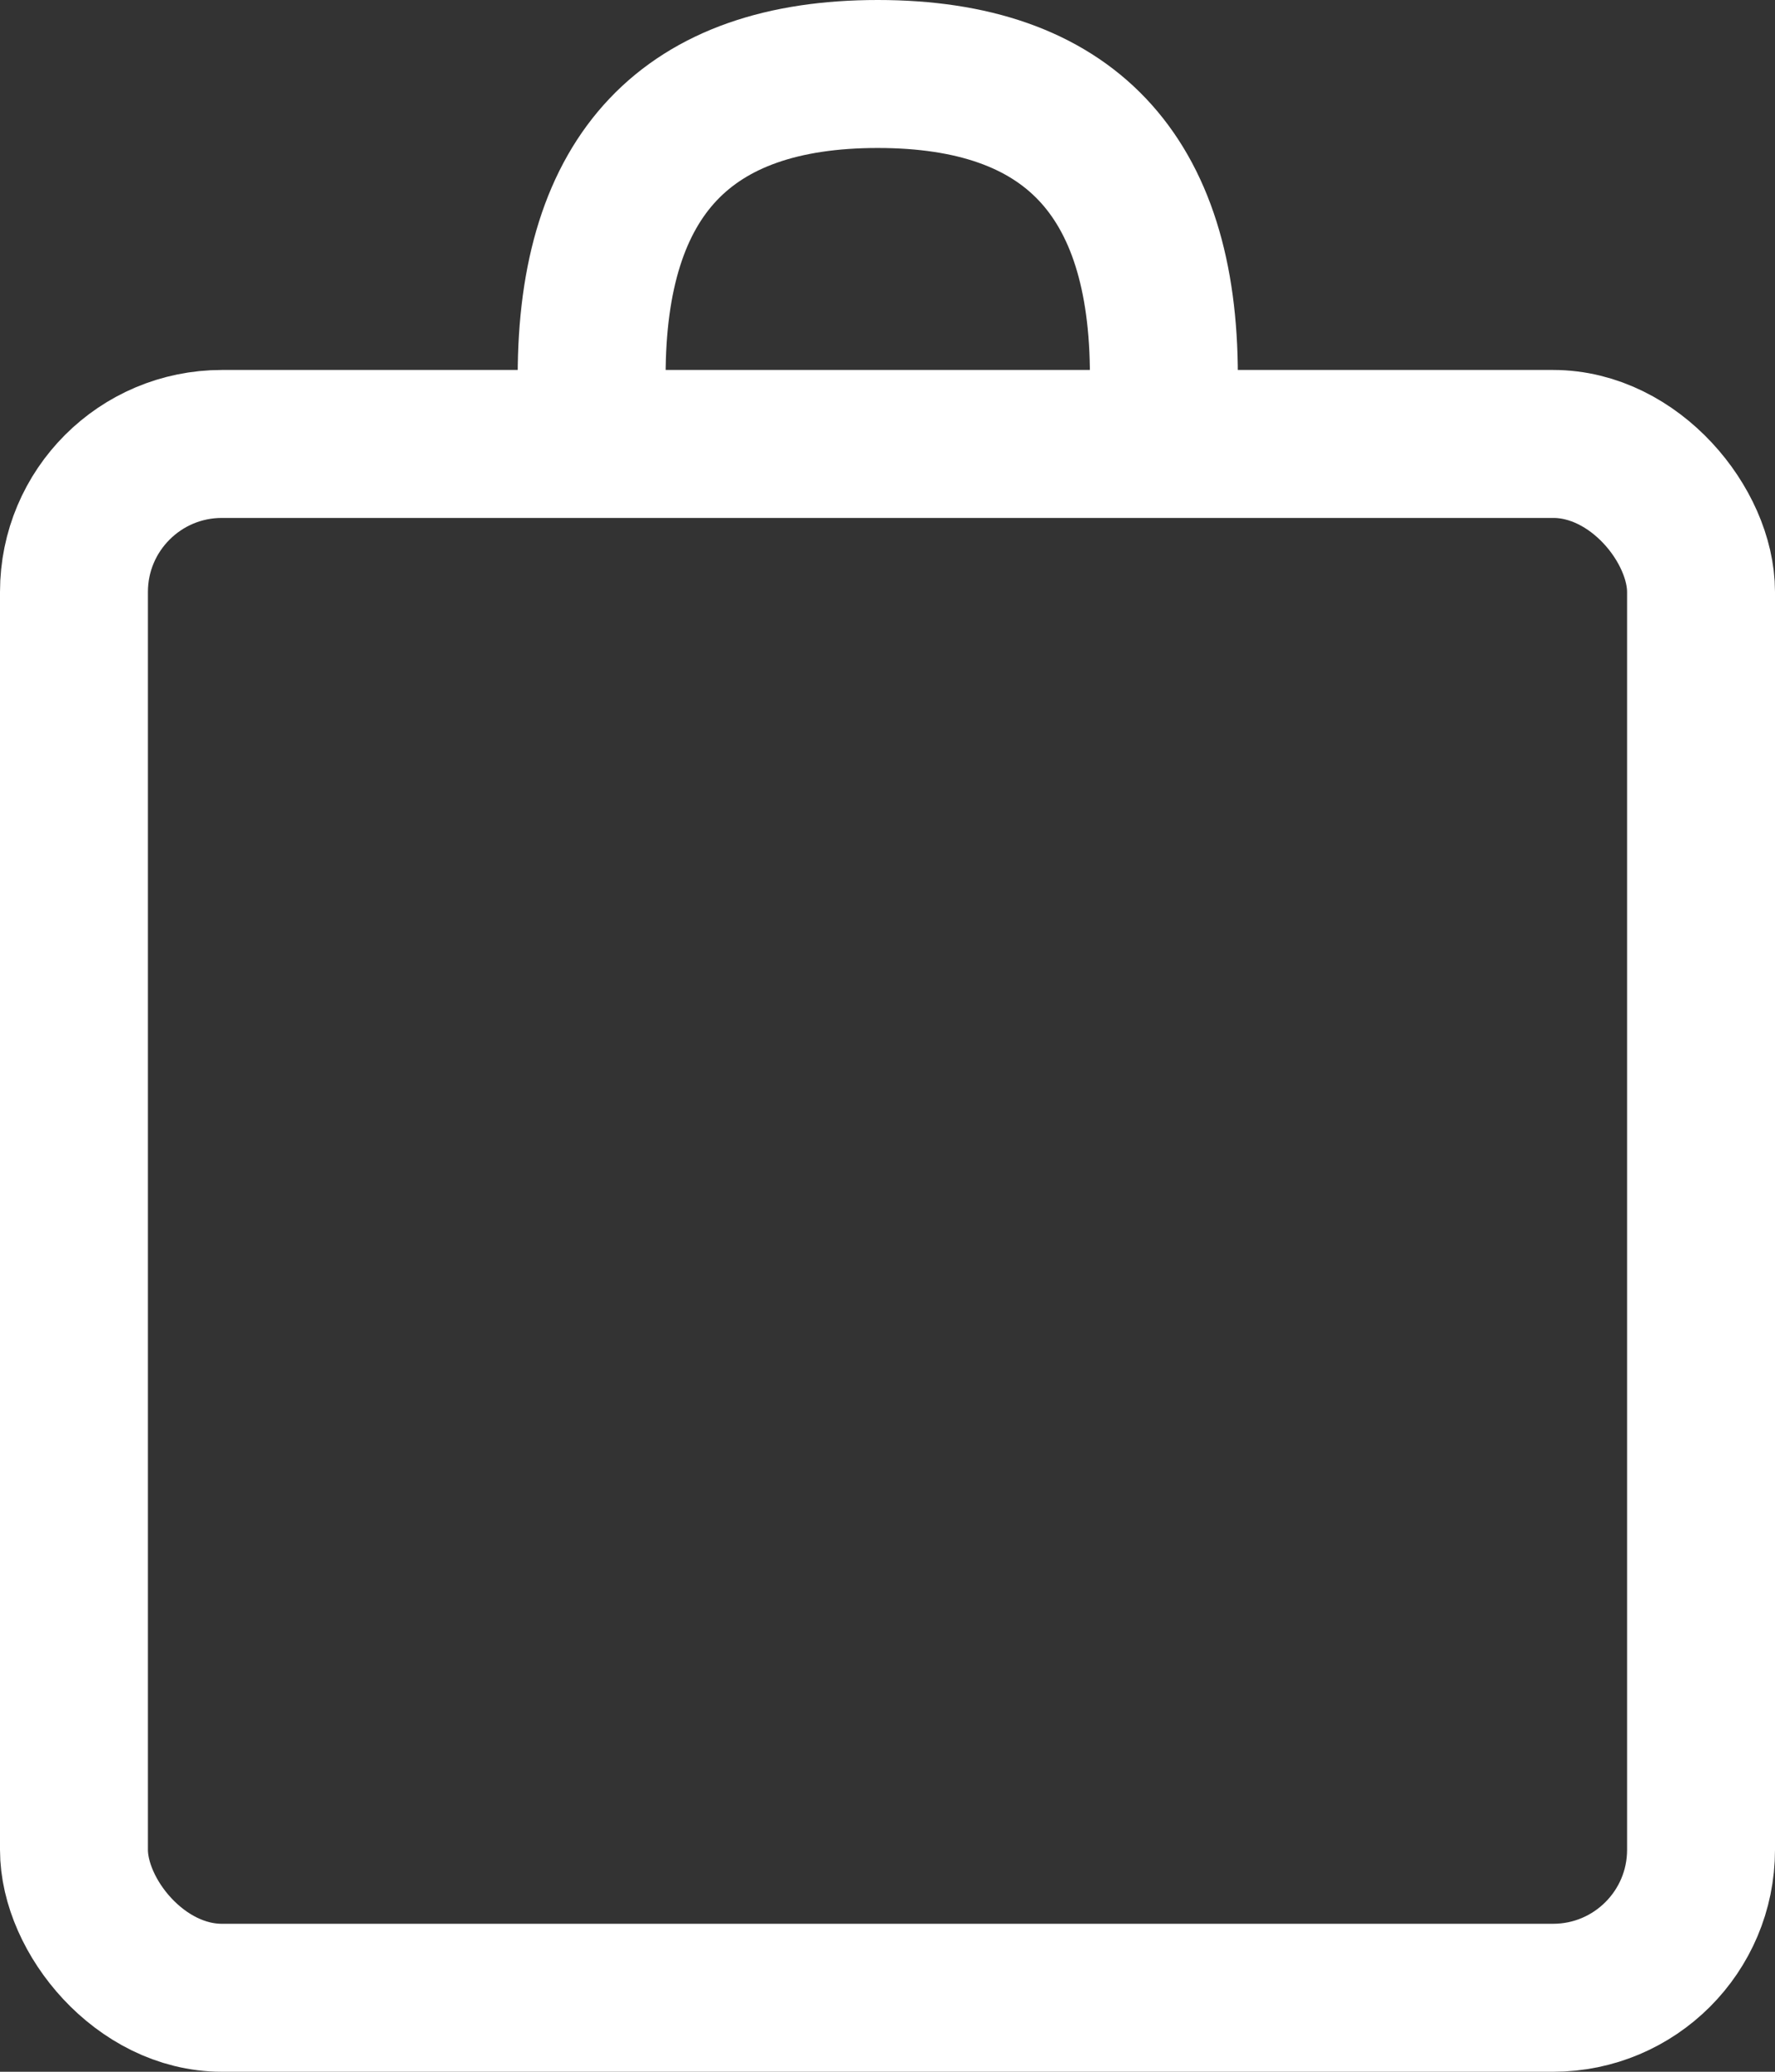 <?xml version="1.0" encoding="UTF-8"?>
<svg width="24px" height="28px" viewBox="0 0 24 28" version="1.1" xmlns="http://www.w3.org/2000/svg" xmlns:xlink="http://www.w3.org/1999/xlink">
    <rect x="0" y="0" width="24" height="28" fill="#333333" stroke="none"/>
    <!-- Generator: Sketch 52.6 (67491) - http://www.bohemiancoding.com/sketch -->
    <title>Cart</title>
    <desc>Created with Sketch.</desc>
    <g id="Page-1" stroke="none" stroke-width="1" fill="none" fill-rule="evenodd">
        <g id="Product-page" transform="translate(-1462, -228)" stroke="#FFFFFF">
            <g id="Header" transform="translate(228, 225)">
                <g id="Cart" transform="translate(1234, 4)">
                    <g id="Cart-icon">
                        <rect id="Rectangle" stroke-width="2" x="1" y="5" width="22" height="21" rx="2"></rect>
                        <path d="M8,4.08 C8,1.36 9.289,0 11.868,0 C14.447,0 15.737,1.36 15.737,4.08" id="Path-3" stroke-width="2"></path>
                    </g>
                </g>
            </g>
        </g>
    </g>
</svg>